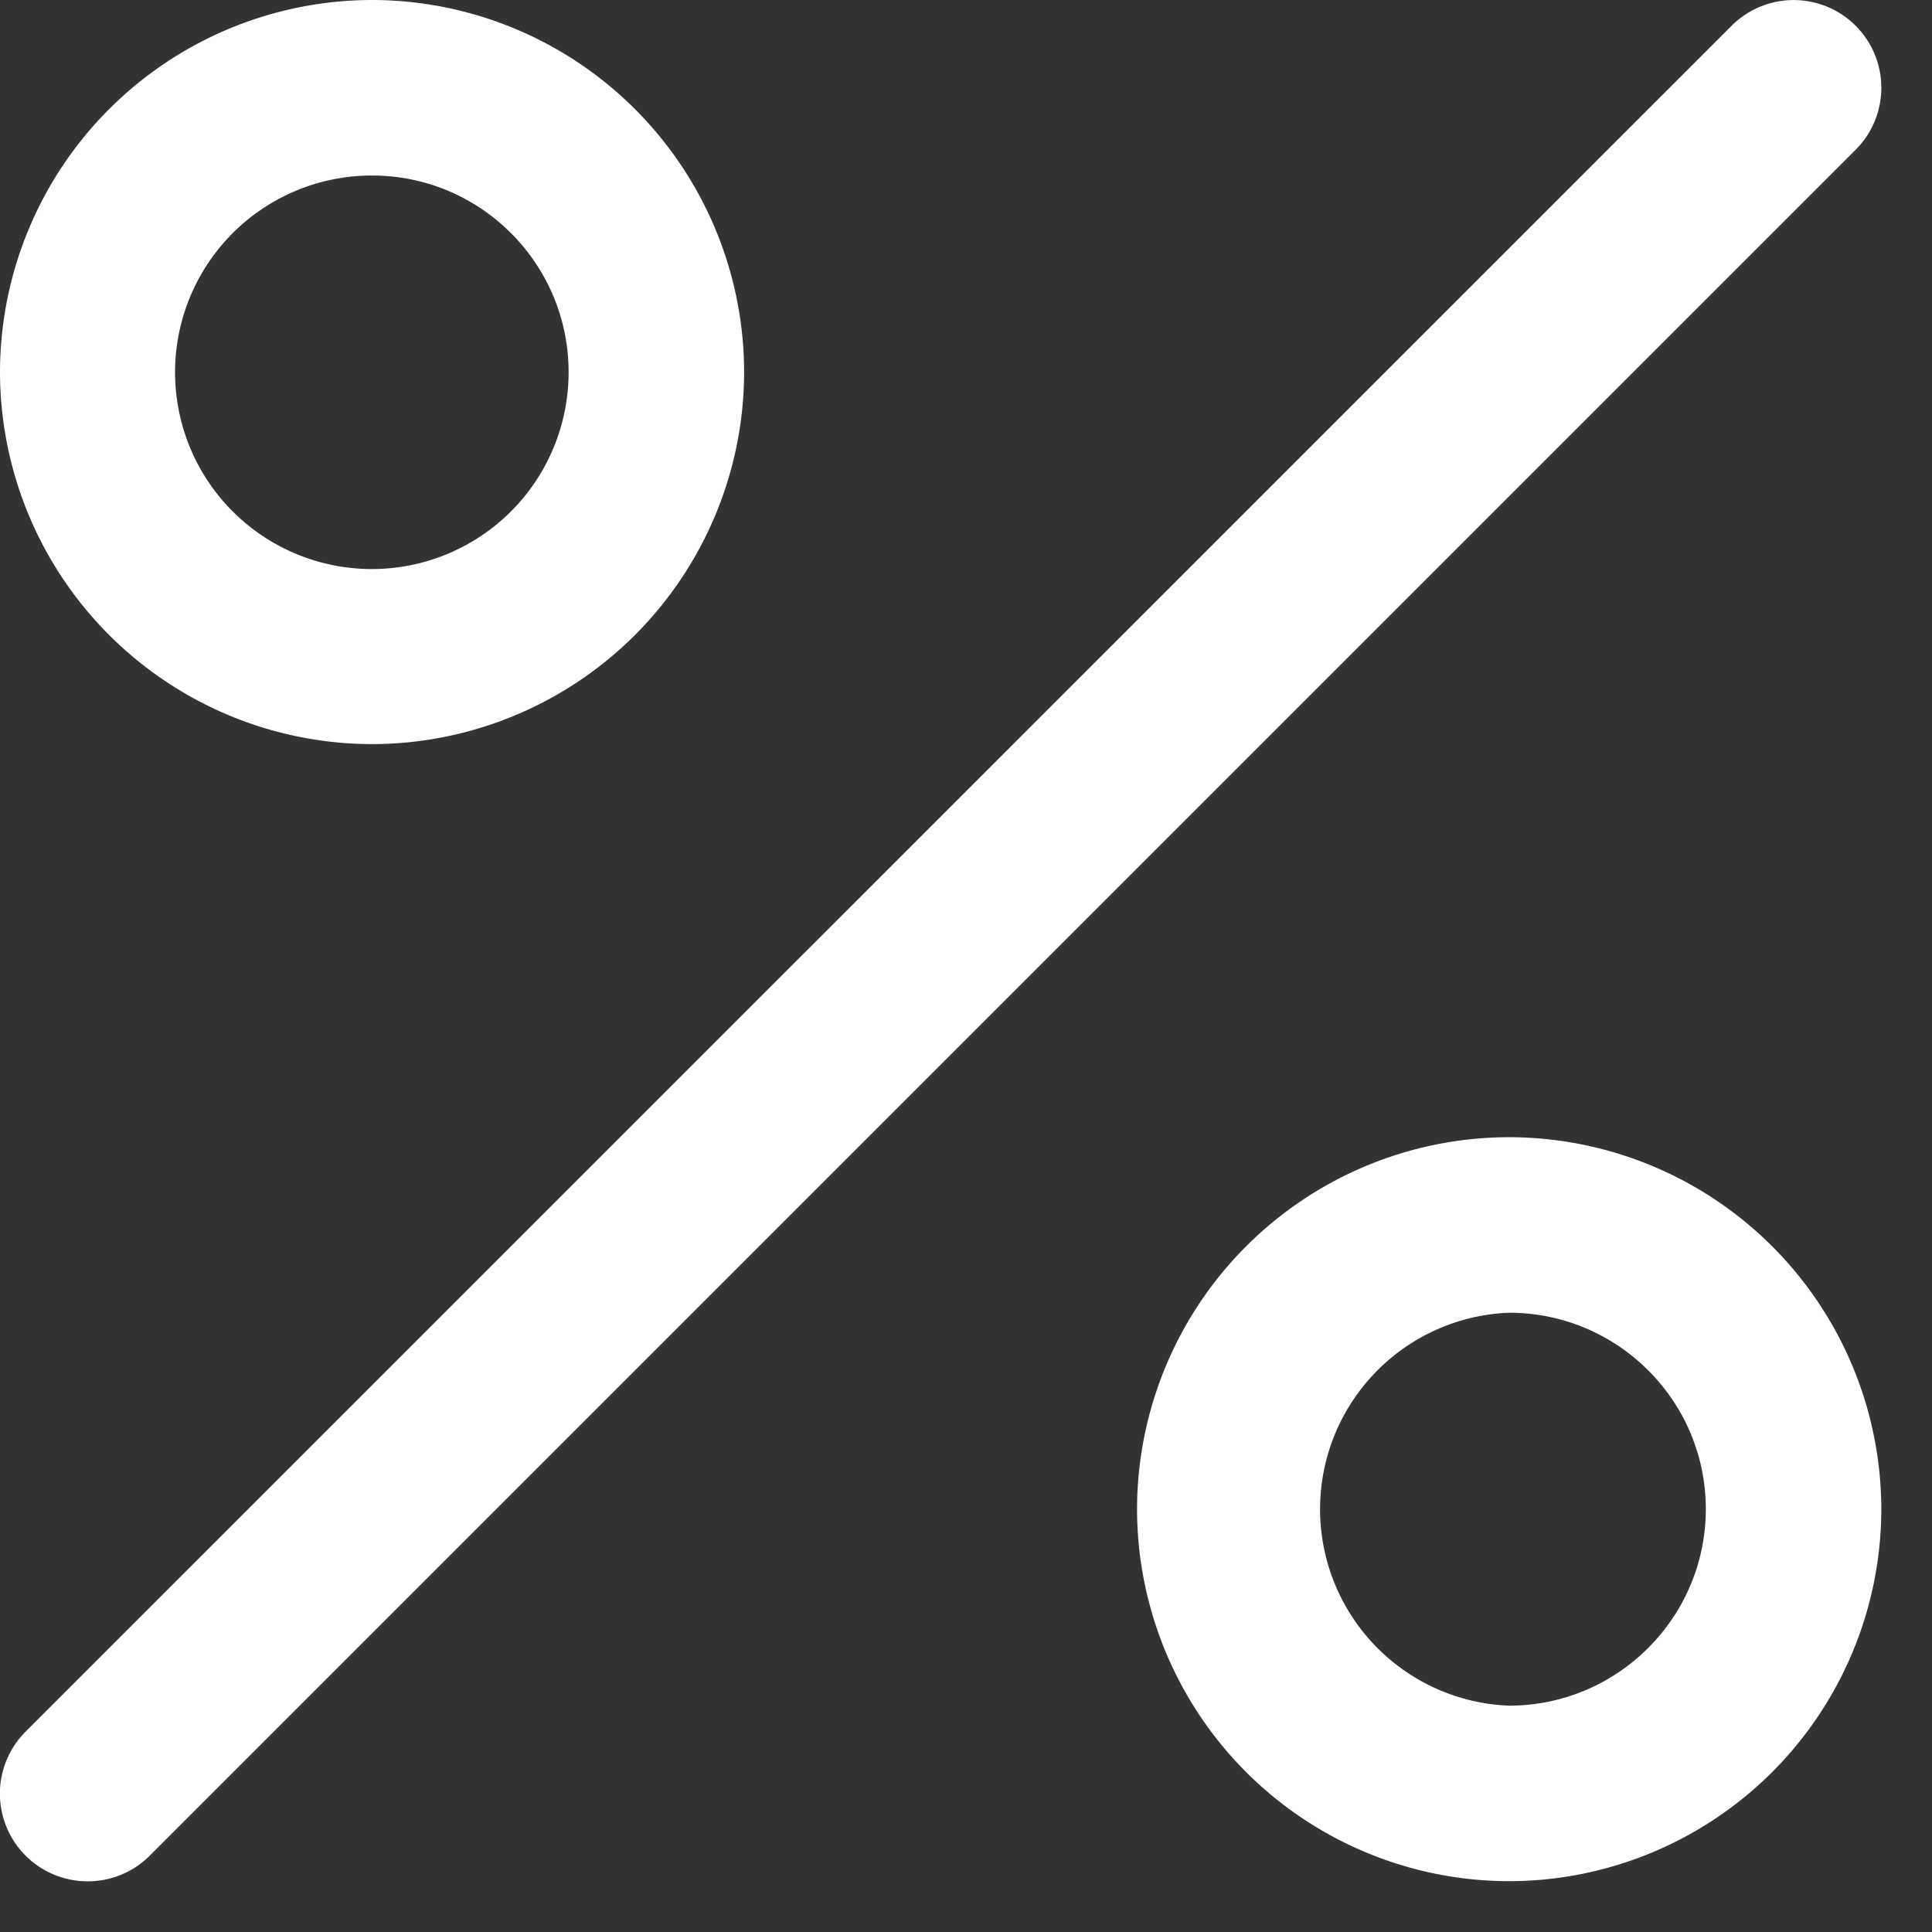 <svg width="13" height="13" fill="none" xmlns="http://www.w3.org/2000/svg"><rect width="100%" height="100%" fill="#333333" stroke="none"/><path d="M2.504 5.007A2.507 2.507 0 010 2.504 2.507 2.507 0 012.504 0a2.507 2.507 0 012.503 2.504 2.507 2.507 0 01-2.503 2.503zm0-3.826a1.324 1.324 0 101.322 1.323c0-.73-.593-1.323-1.322-1.323zm7.65 11.477a2.506 2.506 0 01-2.503-2.504 2.506 2.506 0 012.503-2.502 2.507 2.507 0 012.505 2.502 2.507 2.507 0 01-2.505 2.504zm0-3.825a1.323 1.323 0 000 2.644c.73 0 1.324-.593 1.324-1.323 0-.729-.594-1.321-1.324-1.321zM.59 12.659a.59.59 0 01-.417-1.008L11.652.173a.59.59 0 11.834.835L1.008 12.486a.588.588 0 01-.418.173z" fill="#fff"/></svg>